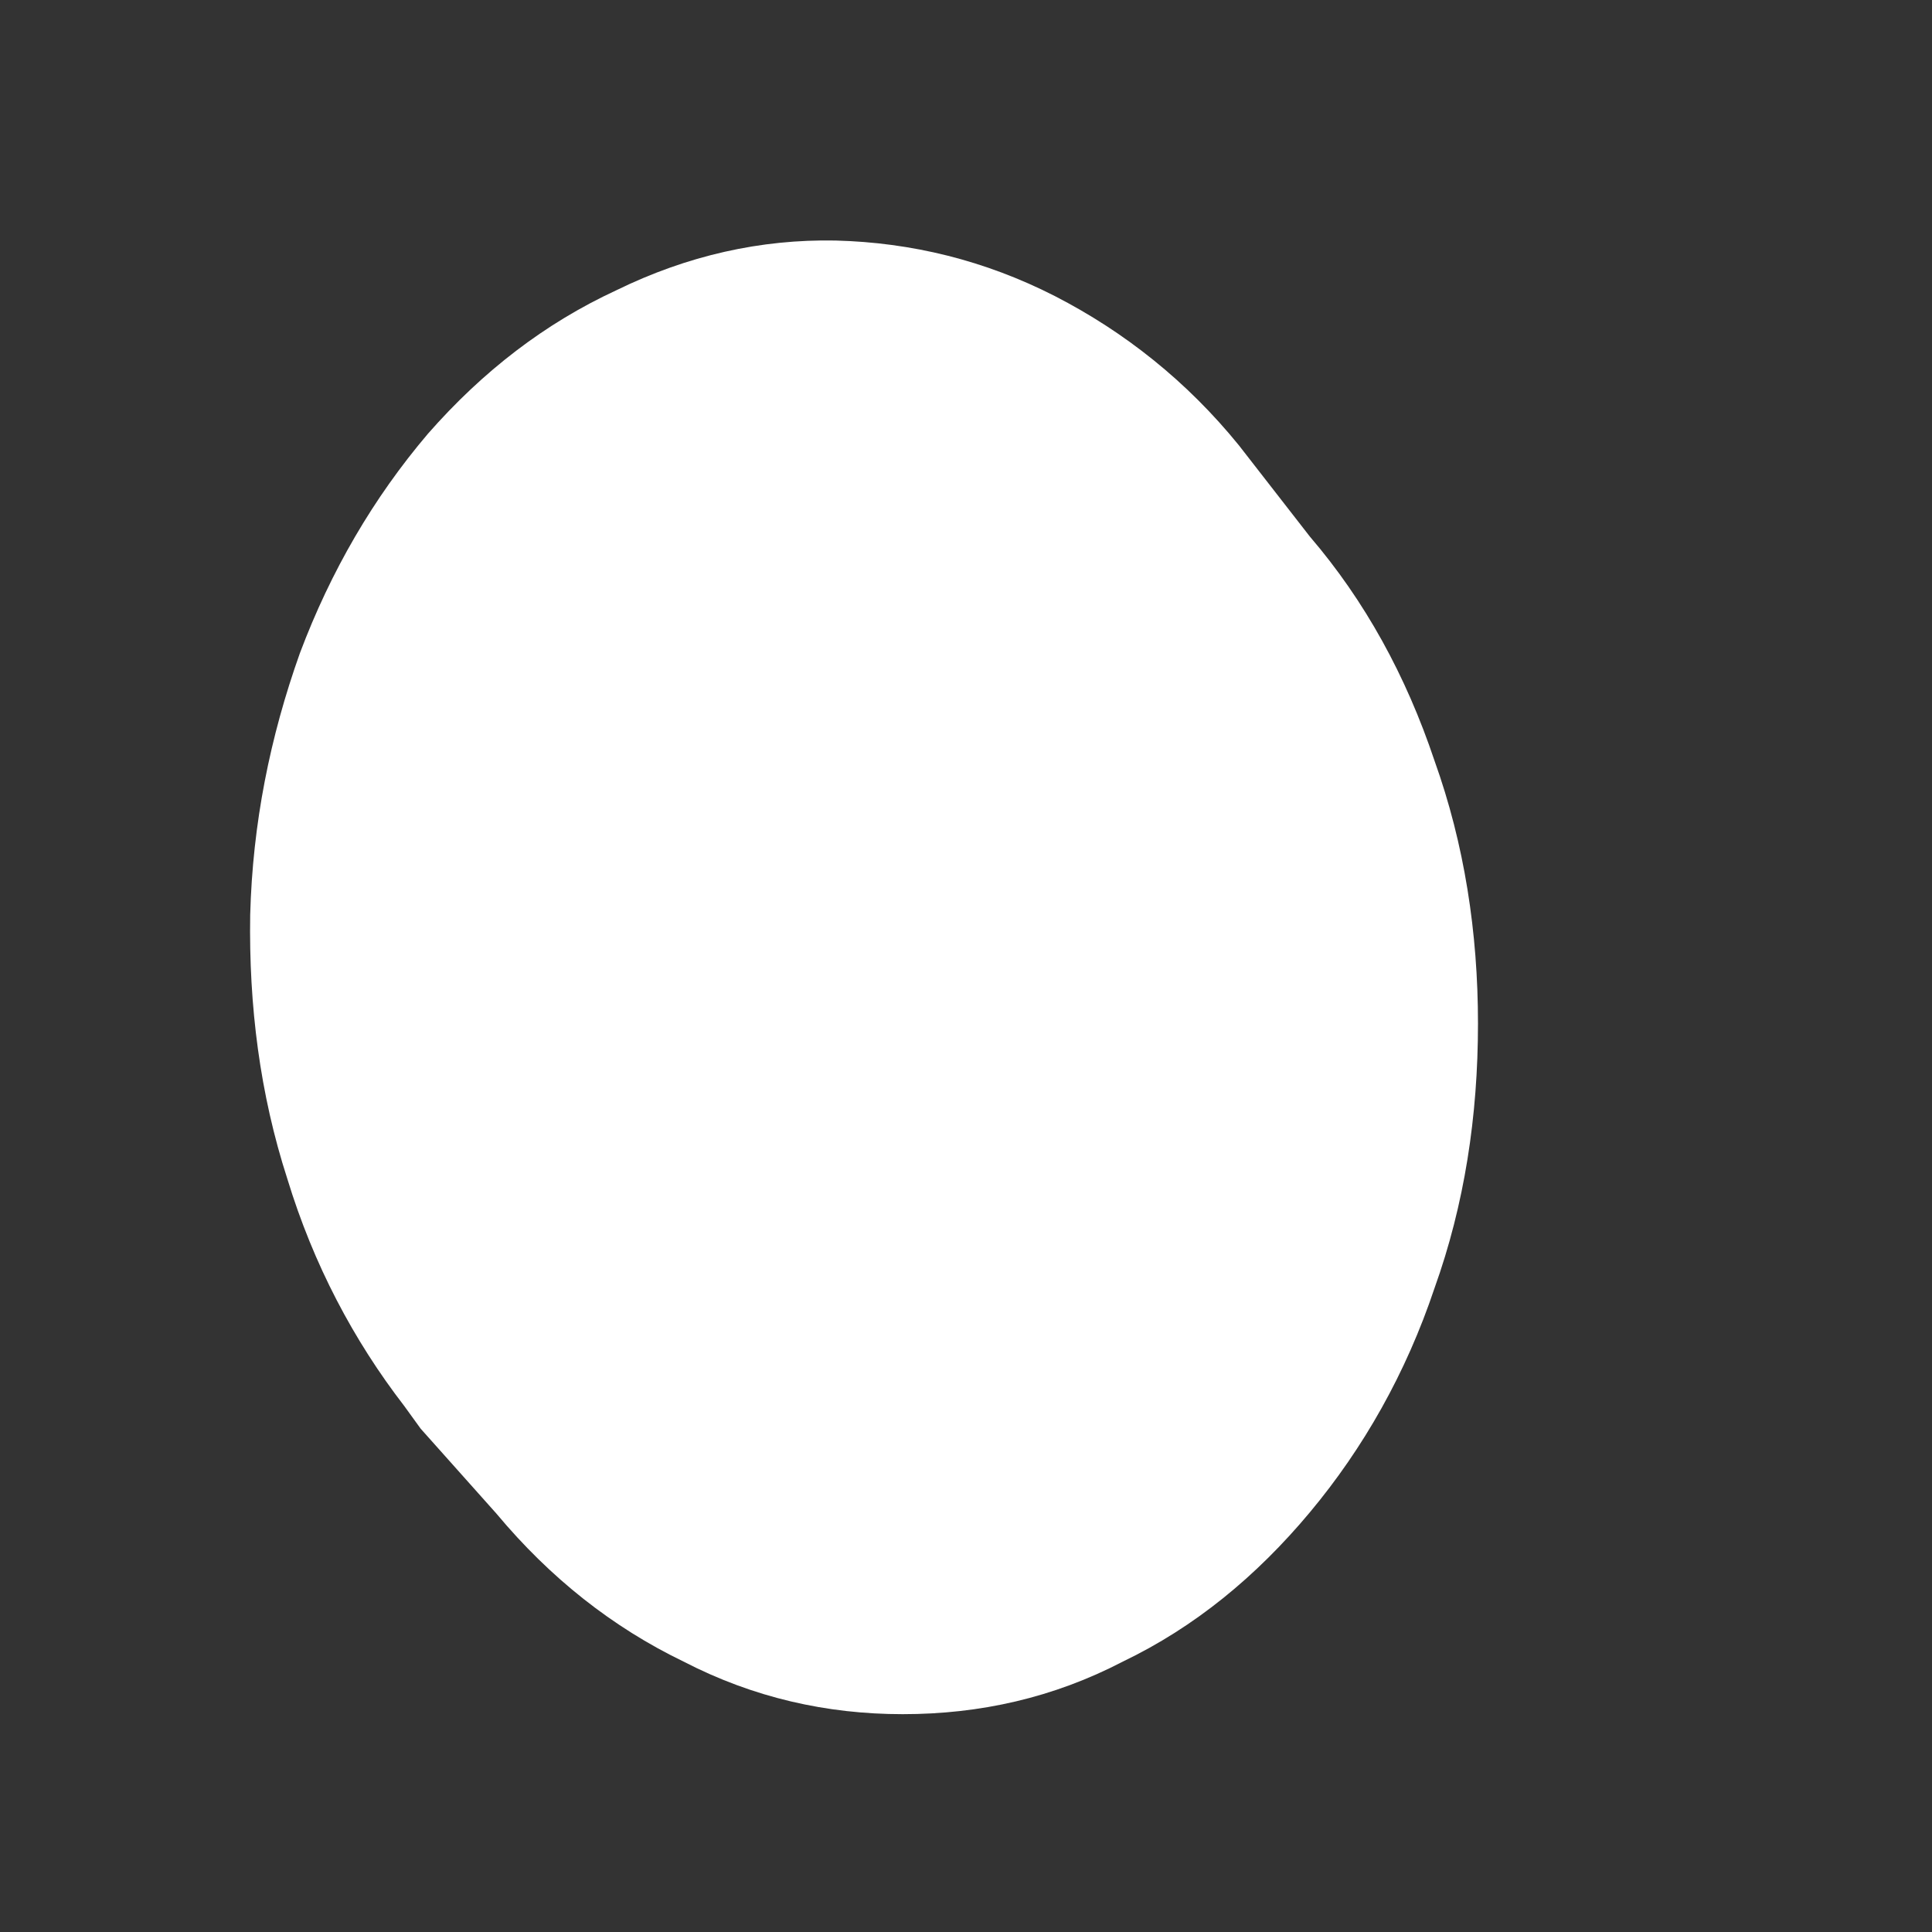 <svg width="4" height="4" viewBox="0 0 4 4" fill="none" xmlns="http://www.w3.org/2000/svg">
<rect x="0" y="0" width="4" height="4" fill="#333333" stroke="none"/>
<path d="M0.871 2.958L1.028 3.134C1.139 3.267 1.268 3.369 1.415 3.44C1.56 3.515 1.712 3.549 1.869 3.549C2.029 3.549 2.181 3.515 2.325 3.44C2.473 3.369 2.601 3.264 2.712 3.131C2.823 2.998 2.911 2.843 2.97 2.667C3.032 2.494 3.06 2.311 3.06 2.119C3.06 1.931 3.032 1.748 2.97 1.575C2.911 1.399 2.826 1.244 2.712 1.111L2.565 0.922C2.457 0.789 2.328 0.687 2.184 0.613C2.039 0.539 1.887 0.502 1.73 0.498C1.575 0.495 1.423 0.529 1.276 0.601C1.129 0.669 1 0.768 0.886 0.898C0.773 1.031 0.685 1.182 0.621 1.352C0.559 1.526 0.523 1.705 0.518 1.894C0.515 2.082 0.538 2.265 0.595 2.441C0.649 2.618 0.732 2.775 0.837 2.911L0.871 2.958Z" fill="white"/>
</svg>
